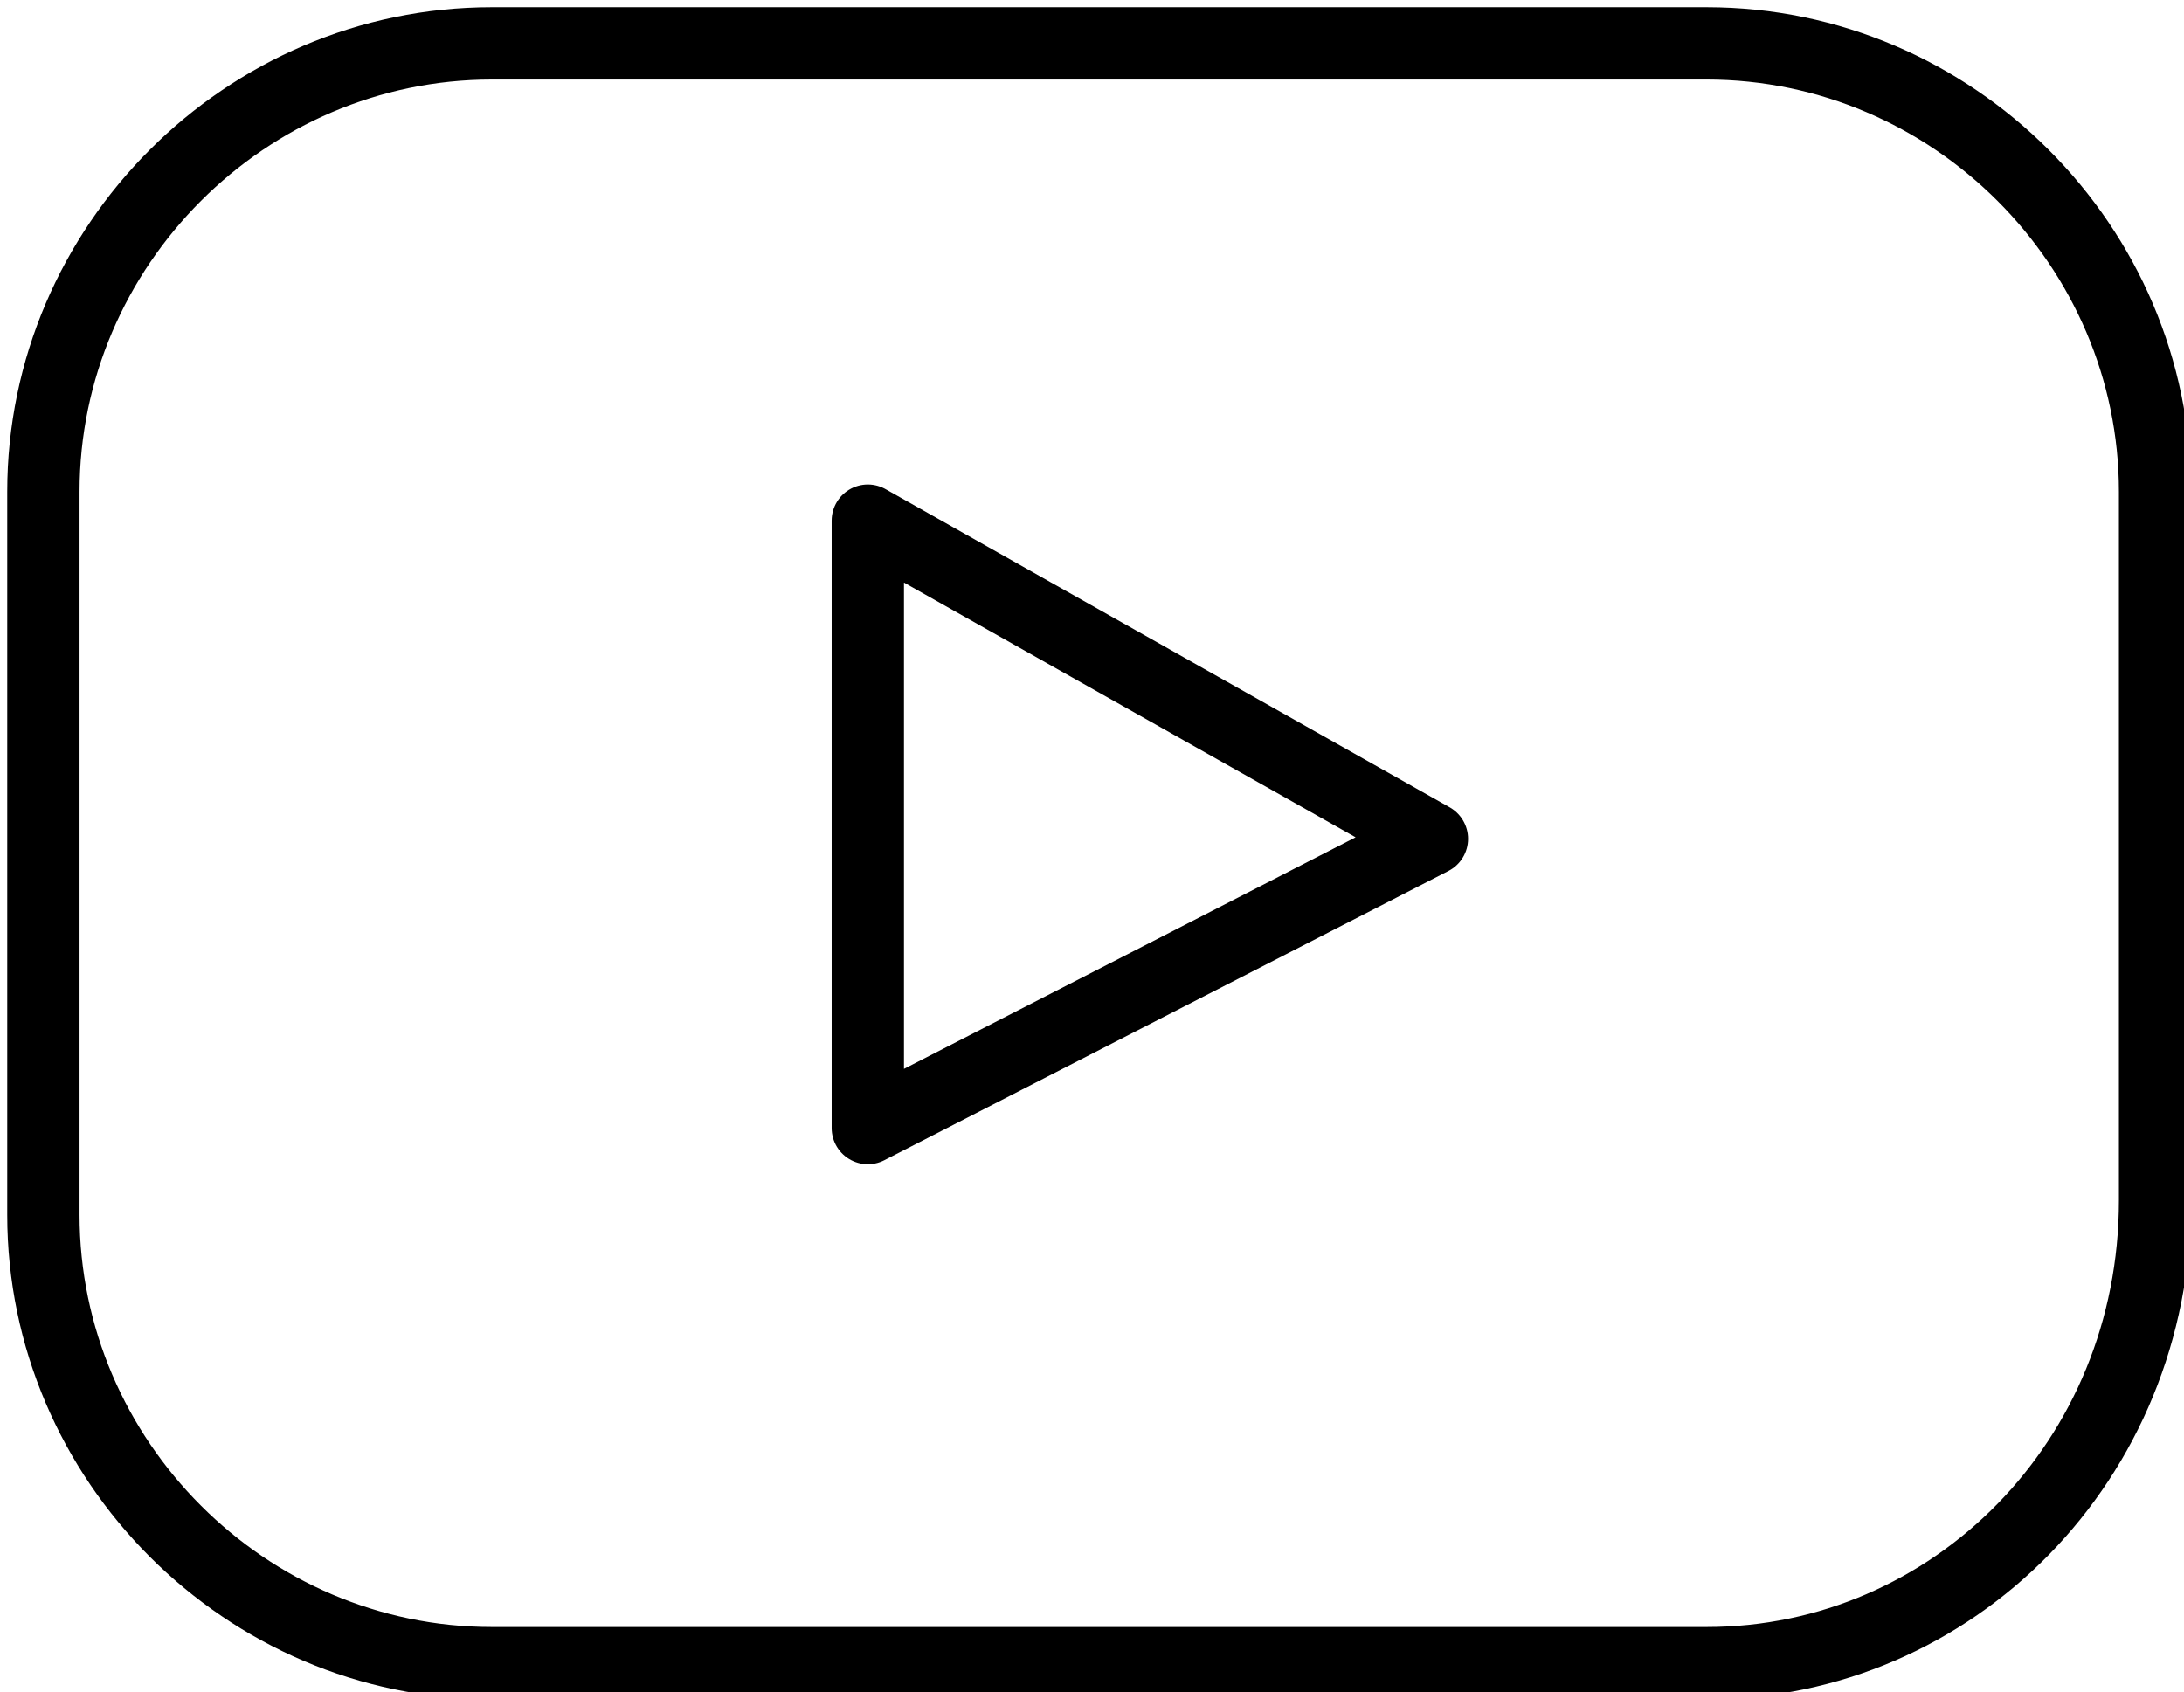 <?xml version="1.0" encoding="utf-8"?>
<!-- Generator: Adobe Illustrator 25.2.3, SVG Export Plug-In . SVG Version: 6.00 Build 0)  -->
<svg version="1.1" id="Layer_1" xmlns="http://www.w3.org/2000/svg" xmlns:xlink="http://www.w3.org/1999/xlink" x="0px" y="0px"
	 viewBox="0 0 15.1 11.7" style="enable-background:new 0 0 15.1 11.7;" xml:space="preserve">
<style type="text/css">
	.st0{fill:none;stroke:#000000;stroke-width:0.5;stroke-miterlimit:10;}
	.st1{fill:none;stroke:#000000;stroke-width:0.5;stroke-linecap:round;stroke-linejoin:round;stroke-miterlimit:10;}
	.st2{fill:none;stroke:#000000;stroke-width:0.5;stroke-linejoin:round;stroke-miterlimit:10;}
</style>
<g>
	<polygon class="st1" points="6,3.6 6,7.8 9.9,5.8 	"/>
	<path class="st1" d="M11.8,11.5H3.4c-1.7,0-3.1-1.4-3.1-3.1V3.4c0-1.7,1.4-3.1,3.1-3.1h8.4c1.7,0,3.1,1.4,3.1,3.1v4.9
		C14.9,10.1,13.5,11.5,11.8,11.5z"/>
</g>
</svg>
